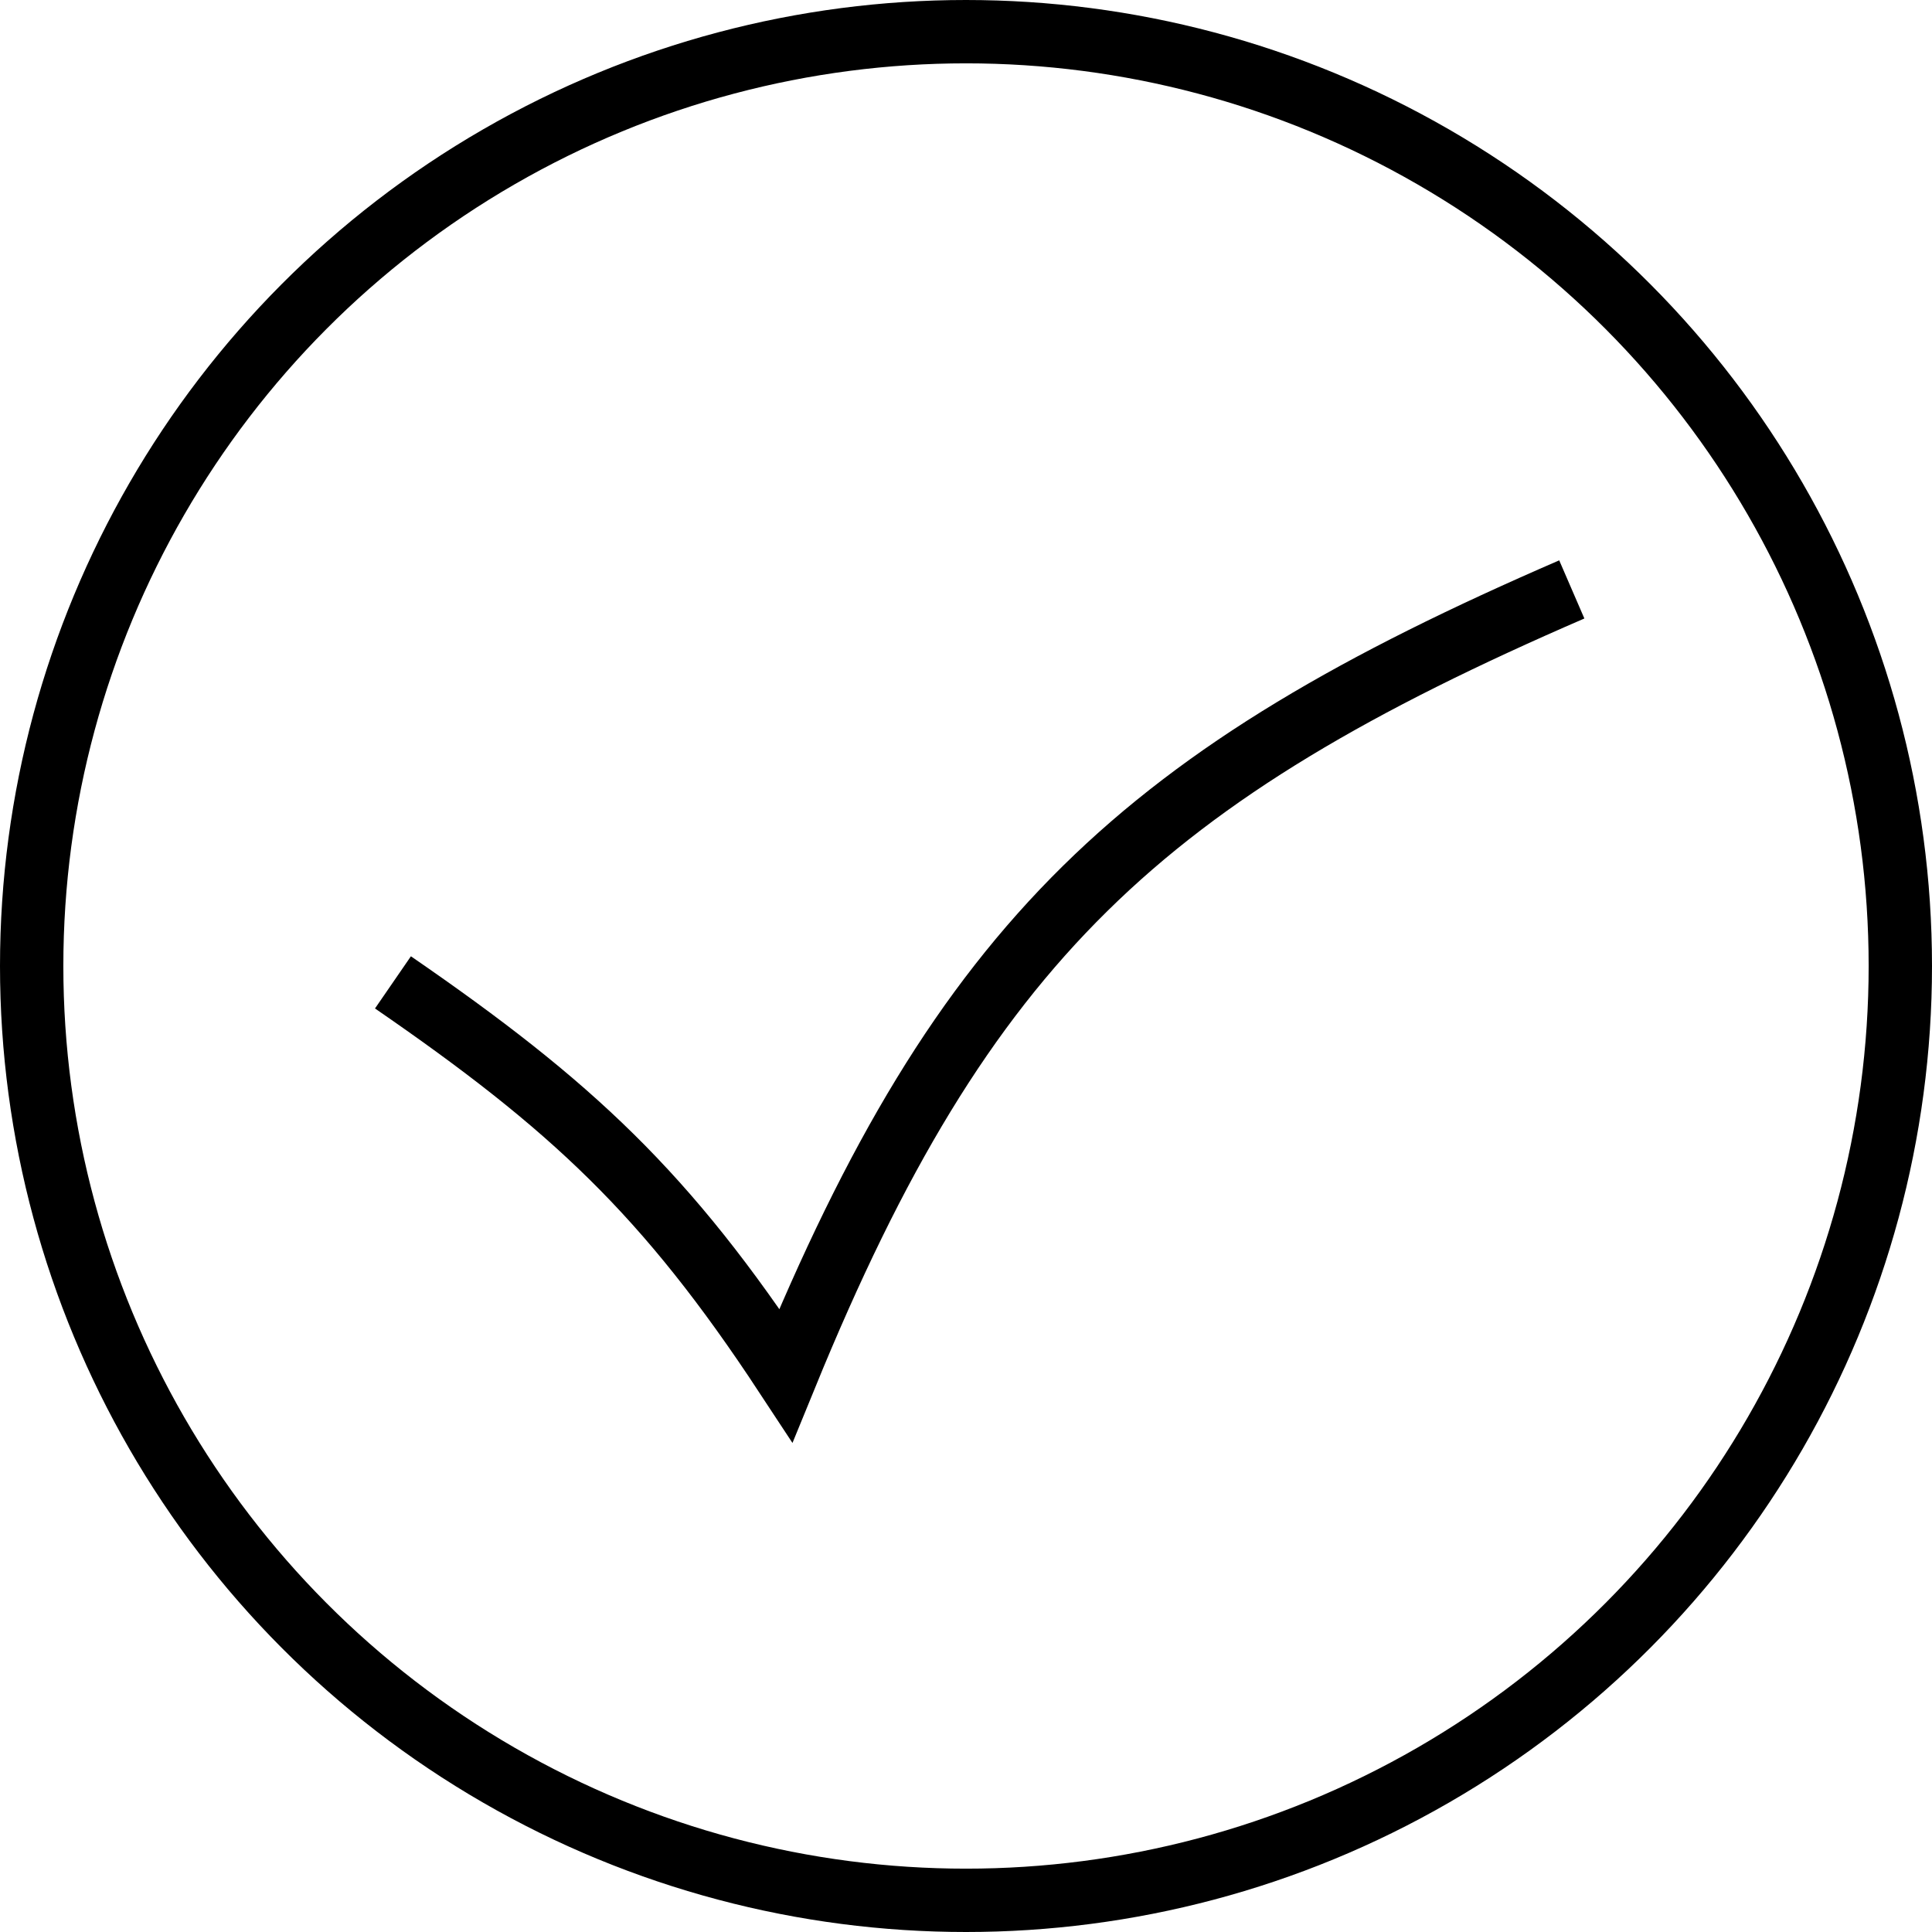 <svg width="61" height="61" viewBox="0 0 61 61" fill="none" xmlns="http://www.w3.org/2000/svg">
<path d="M12.407 31.017C18.046 34.898 21.037 37.681 24.814 43.424C30.44 29.673 36.104 24.463 49.627 18.61" stroke="black" stroke-width="2"/>
<circle cx="30.5" cy="30.5" r="29.5" stroke="black" stroke-width="2"/>
</svg>
